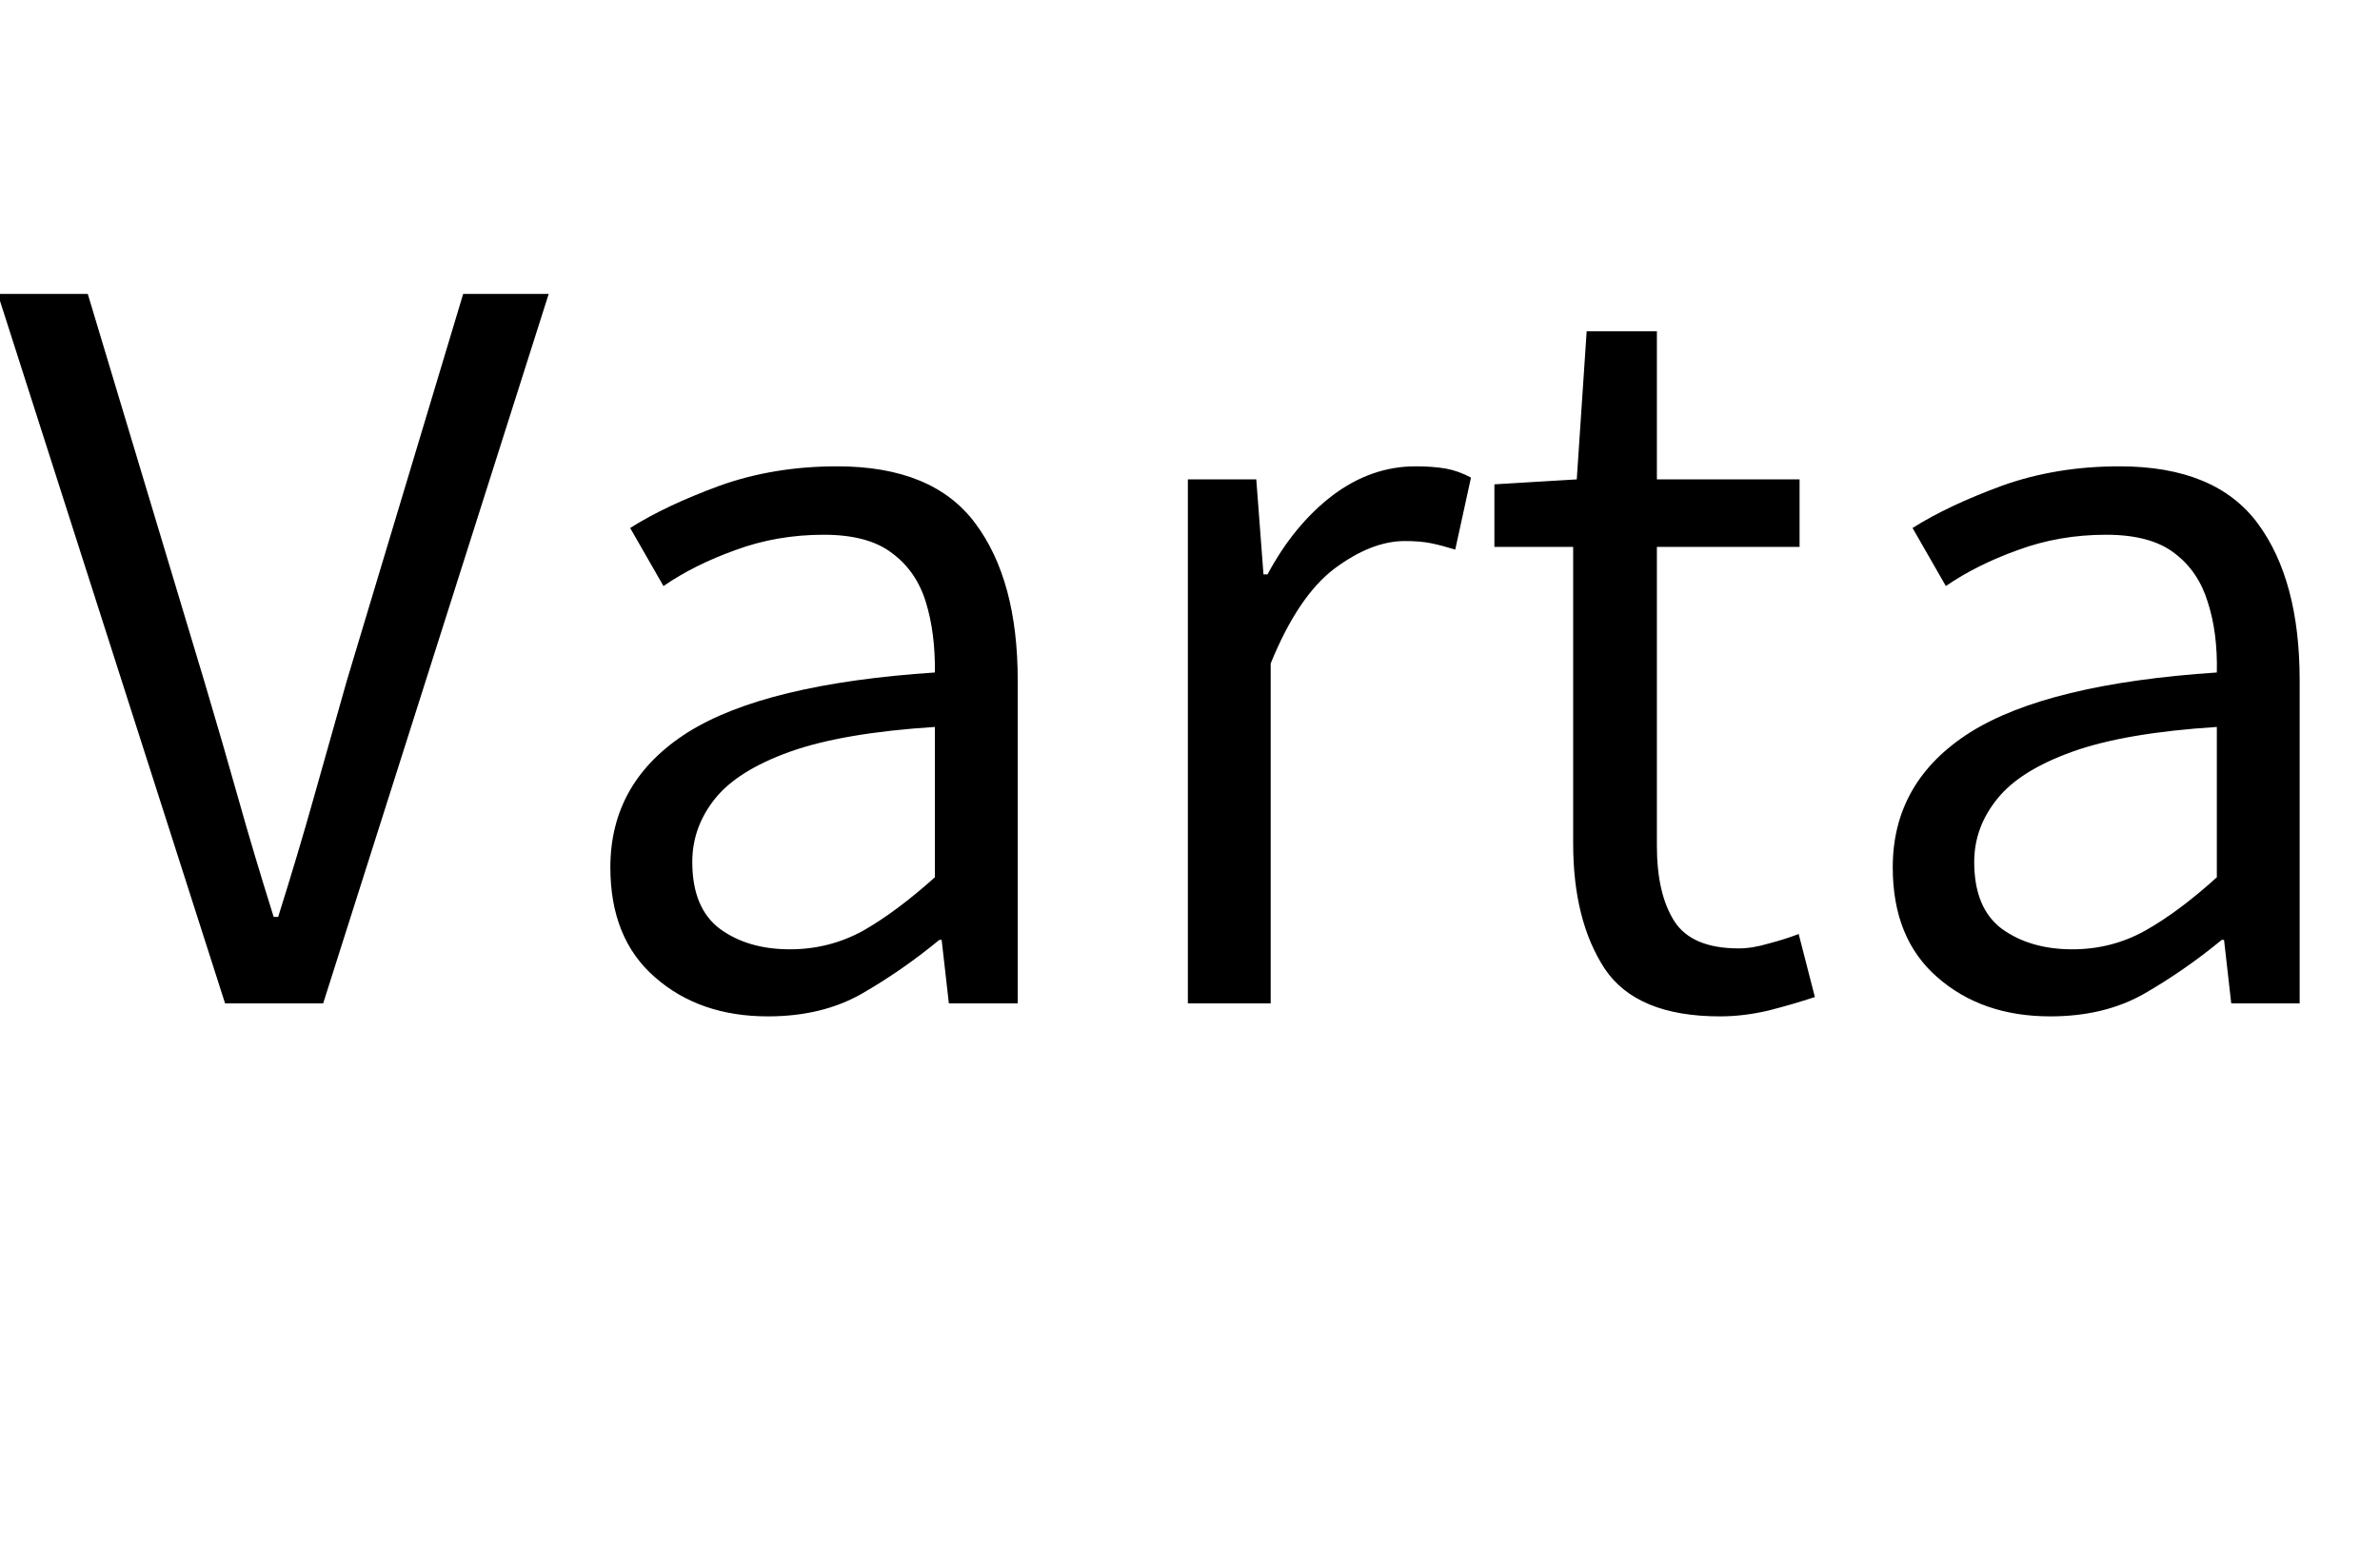 <svg xmlns="http://www.w3.org/2000/svg" xmlns:xlink="http://www.w3.org/1999/xlink" width="52.875" height="34.805"><path fill="black" d="M7.18 22.29L5.00 22.29L-0.05 6.53L1.95 6.53L4.54 15.14Q4.96 16.55 5.30 17.76Q5.64 18.97 6.08 20.37L6.08 20.37L6.18 20.37Q6.62 18.97 6.96 17.76Q7.30 16.55 7.70 15.14L7.70 15.14L10.29 6.53L12.19 6.53L7.18 22.29ZM17.06 22.58L17.06 22.58Q15.54 22.58 14.55 21.71Q13.56 20.85 13.56 19.27L13.56 19.27Q13.56 17.36 15.28 16.27Q17.00 15.19 20.77 14.94L20.77 14.94Q20.78 14.06 20.57 13.38Q20.36 12.69 19.82 12.29Q19.29 11.88 18.30 11.88L18.30 11.88Q17.26 11.88 16.34 12.22Q15.42 12.55 14.74 13.02L14.74 13.02L14.00 11.73Q14.79 11.23 15.99 10.79Q17.19 10.36 18.60 10.36L18.60 10.36Q20.73 10.36 21.67 11.63Q22.61 12.89 22.61 15.11L22.61 15.11L22.61 22.29L21.08 22.29L20.92 20.88L20.87 20.88Q20.03 21.57 19.14 22.08Q18.26 22.58 17.06 22.58ZM17.55 21.09L17.55 21.09Q18.42 21.09 19.17 20.68Q19.91 20.26 20.77 19.49L20.77 19.49L20.77 16.15Q18.73 16.28 17.55 16.70Q16.38 17.12 15.88 17.75Q15.38 18.38 15.38 19.15L15.38 19.15Q15.38 20.18 16.00 20.64Q16.62 21.09 17.55 21.09ZM28.23 22.29L26.39 22.29L26.39 10.65L27.91 10.65L28.07 12.76L28.16 12.76Q28.75 11.66 29.60 11.01Q30.46 10.36 31.45 10.36L31.45 10.36Q31.83 10.36 32.12 10.41Q32.40 10.46 32.68 10.61L32.68 10.61L32.33 12.21Q32.04 12.12 31.80 12.07Q31.56 12.02 31.21 12.02L31.21 12.02Q30.47 12.02 29.65 12.63Q28.84 13.24 28.23 14.74L28.23 14.74L28.23 22.29ZM38.21 22.58L38.21 22.58Q36.36 22.58 35.65 21.52Q34.95 20.45 34.95 18.74L34.95 18.74L34.95 12.15L33.20 12.15L33.20 10.76L35.03 10.65L35.25 7.36L36.81 7.36L36.81 10.65L39.98 10.65L39.98 12.15L36.81 12.15L36.81 18.79Q36.81 19.86 37.20 20.47Q37.59 21.07 38.63 21.07L38.63 21.07Q38.93 21.07 39.30 20.96Q39.68 20.86 39.96 20.75L39.96 20.75L40.32 22.15Q39.84 22.31 39.29 22.45Q38.74 22.58 38.21 22.58ZM45.55 22.58L45.55 22.58Q44.03 22.58 43.04 21.71Q42.05 20.85 42.05 19.27L42.05 19.27Q42.05 17.36 43.77 16.27Q45.49 15.19 49.25 14.94L49.25 14.94Q49.27 14.06 49.05 13.38Q48.84 12.69 48.31 12.29Q47.78 11.88 46.79 11.88L46.79 11.88Q45.75 11.88 44.83 12.22Q43.91 12.55 43.23 13.02L43.23 13.02L42.49 11.73Q43.28 11.23 44.48 10.79Q45.68 10.36 47.09 10.36L47.09 10.36Q49.22 10.36 50.16 11.63Q51.09 12.89 51.09 15.11L51.09 15.11L51.09 22.29L49.57 22.29L49.41 20.88L49.36 20.88Q48.52 21.57 47.63 22.08Q46.75 22.58 45.55 22.58ZM46.04 21.09L46.04 21.09Q46.91 21.09 47.65 20.68Q48.40 20.26 49.25 19.49L49.25 19.49L49.25 16.15Q47.21 16.28 46.04 16.70Q44.87 17.12 44.37 17.75Q43.86 18.38 43.86 19.15L43.86 19.15Q43.86 20.18 44.48 20.64Q45.11 21.09 46.04 21.09Z"/></svg>